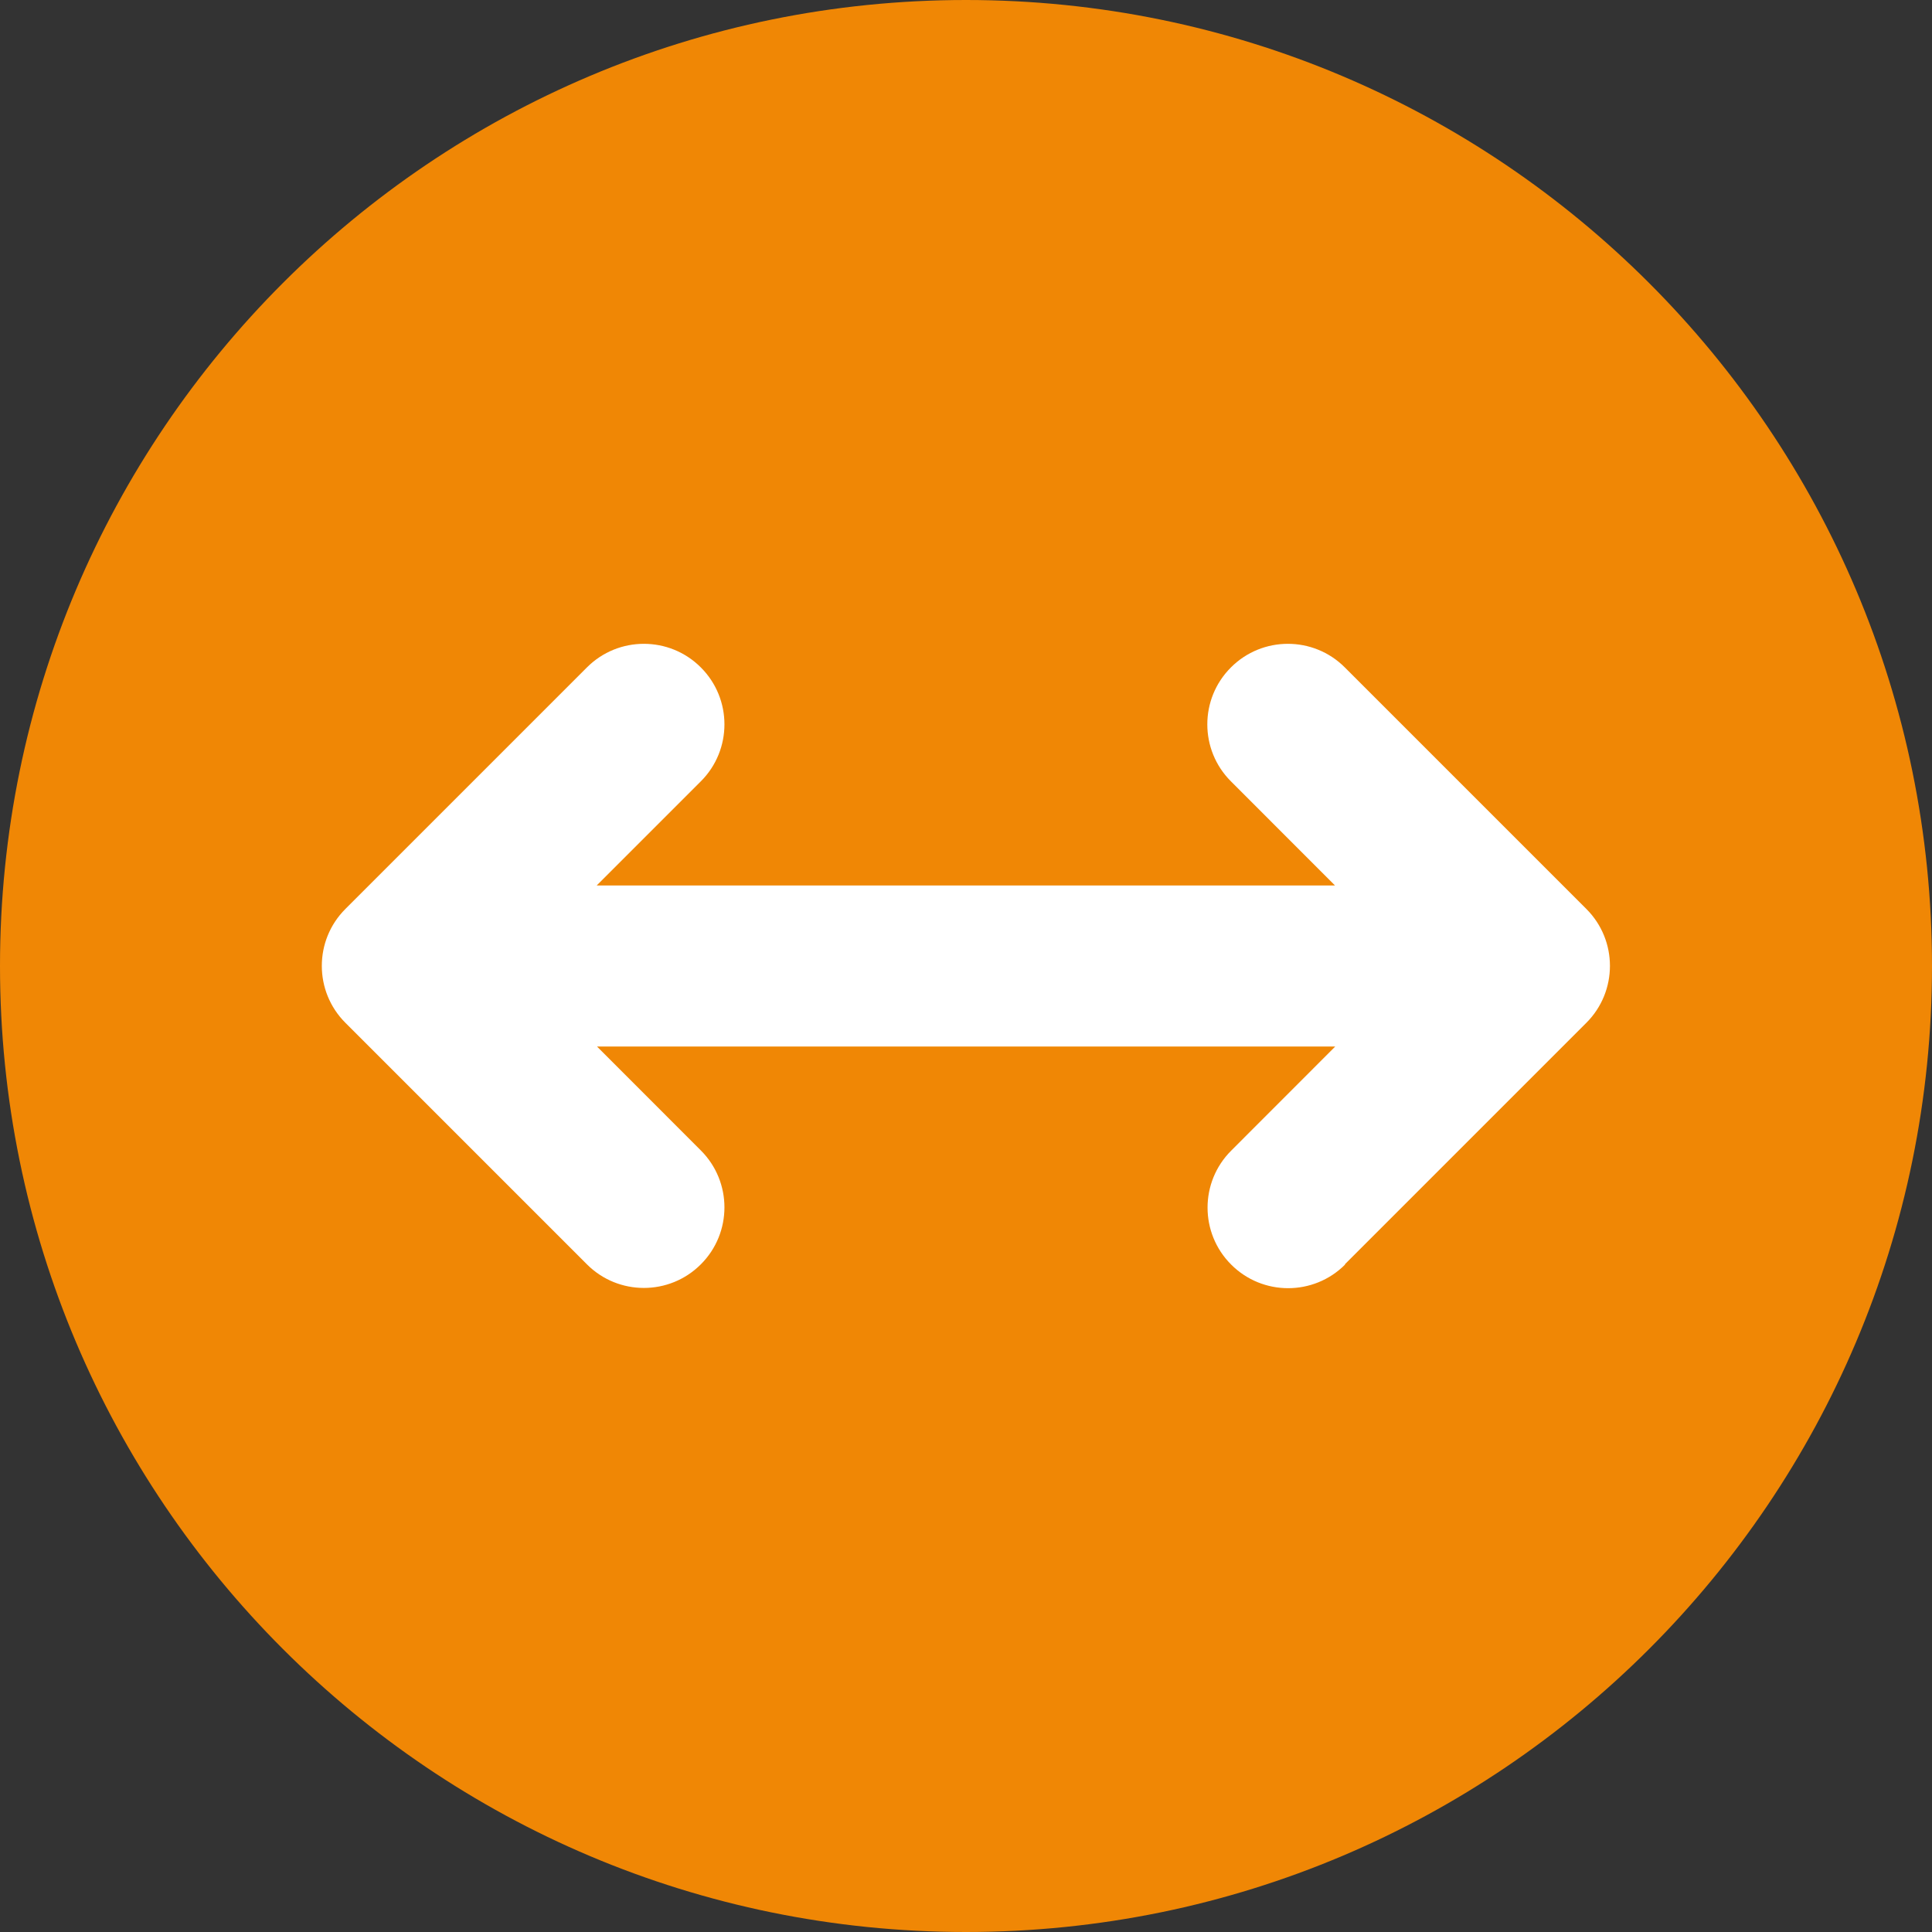 <svg width="24" height="24" viewBox="0 0 24 24" fill="none" xmlns="http://www.w3.org/2000/svg">
<rect x="0" y="0" width="24" height="24" fill="#333333" stroke="none"/>
<path d="M24 12C24 18.627 18.627 24 12 24C5.373 24 0 18.627 0 12C0 5.373 5.373 0 12 0C18.627 0 24 5.373 24 12Z" fill="#F08705"/>
<path d="M16.706 15.706L19.706 12.706C20.097 12.316 20.097 11.681 19.706 11.291L16.706 8.291C16.316 7.9 15.681 7.9 15.291 8.291C14.9 8.681 14.9 9.316 15.291 9.706L16.584 11H7.412L8.706 9.706C9.097 9.316 9.097 8.681 8.706 8.291C8.316 7.9 7.681 7.9 7.291 8.291L4.291 11.291C3.9 11.681 3.9 12.316 4.291 12.706L7.291 15.706C7.681 16.097 8.316 16.097 8.706 15.706C9.097 15.316 9.097 14.681 8.706 14.291L7.416 13H16.587L15.294 14.294C14.903 14.684 14.903 15.319 15.294 15.709C15.684 16.1 16.319 16.1 16.709 15.709L16.706 15.706Z" fill="white"/>
</svg>
